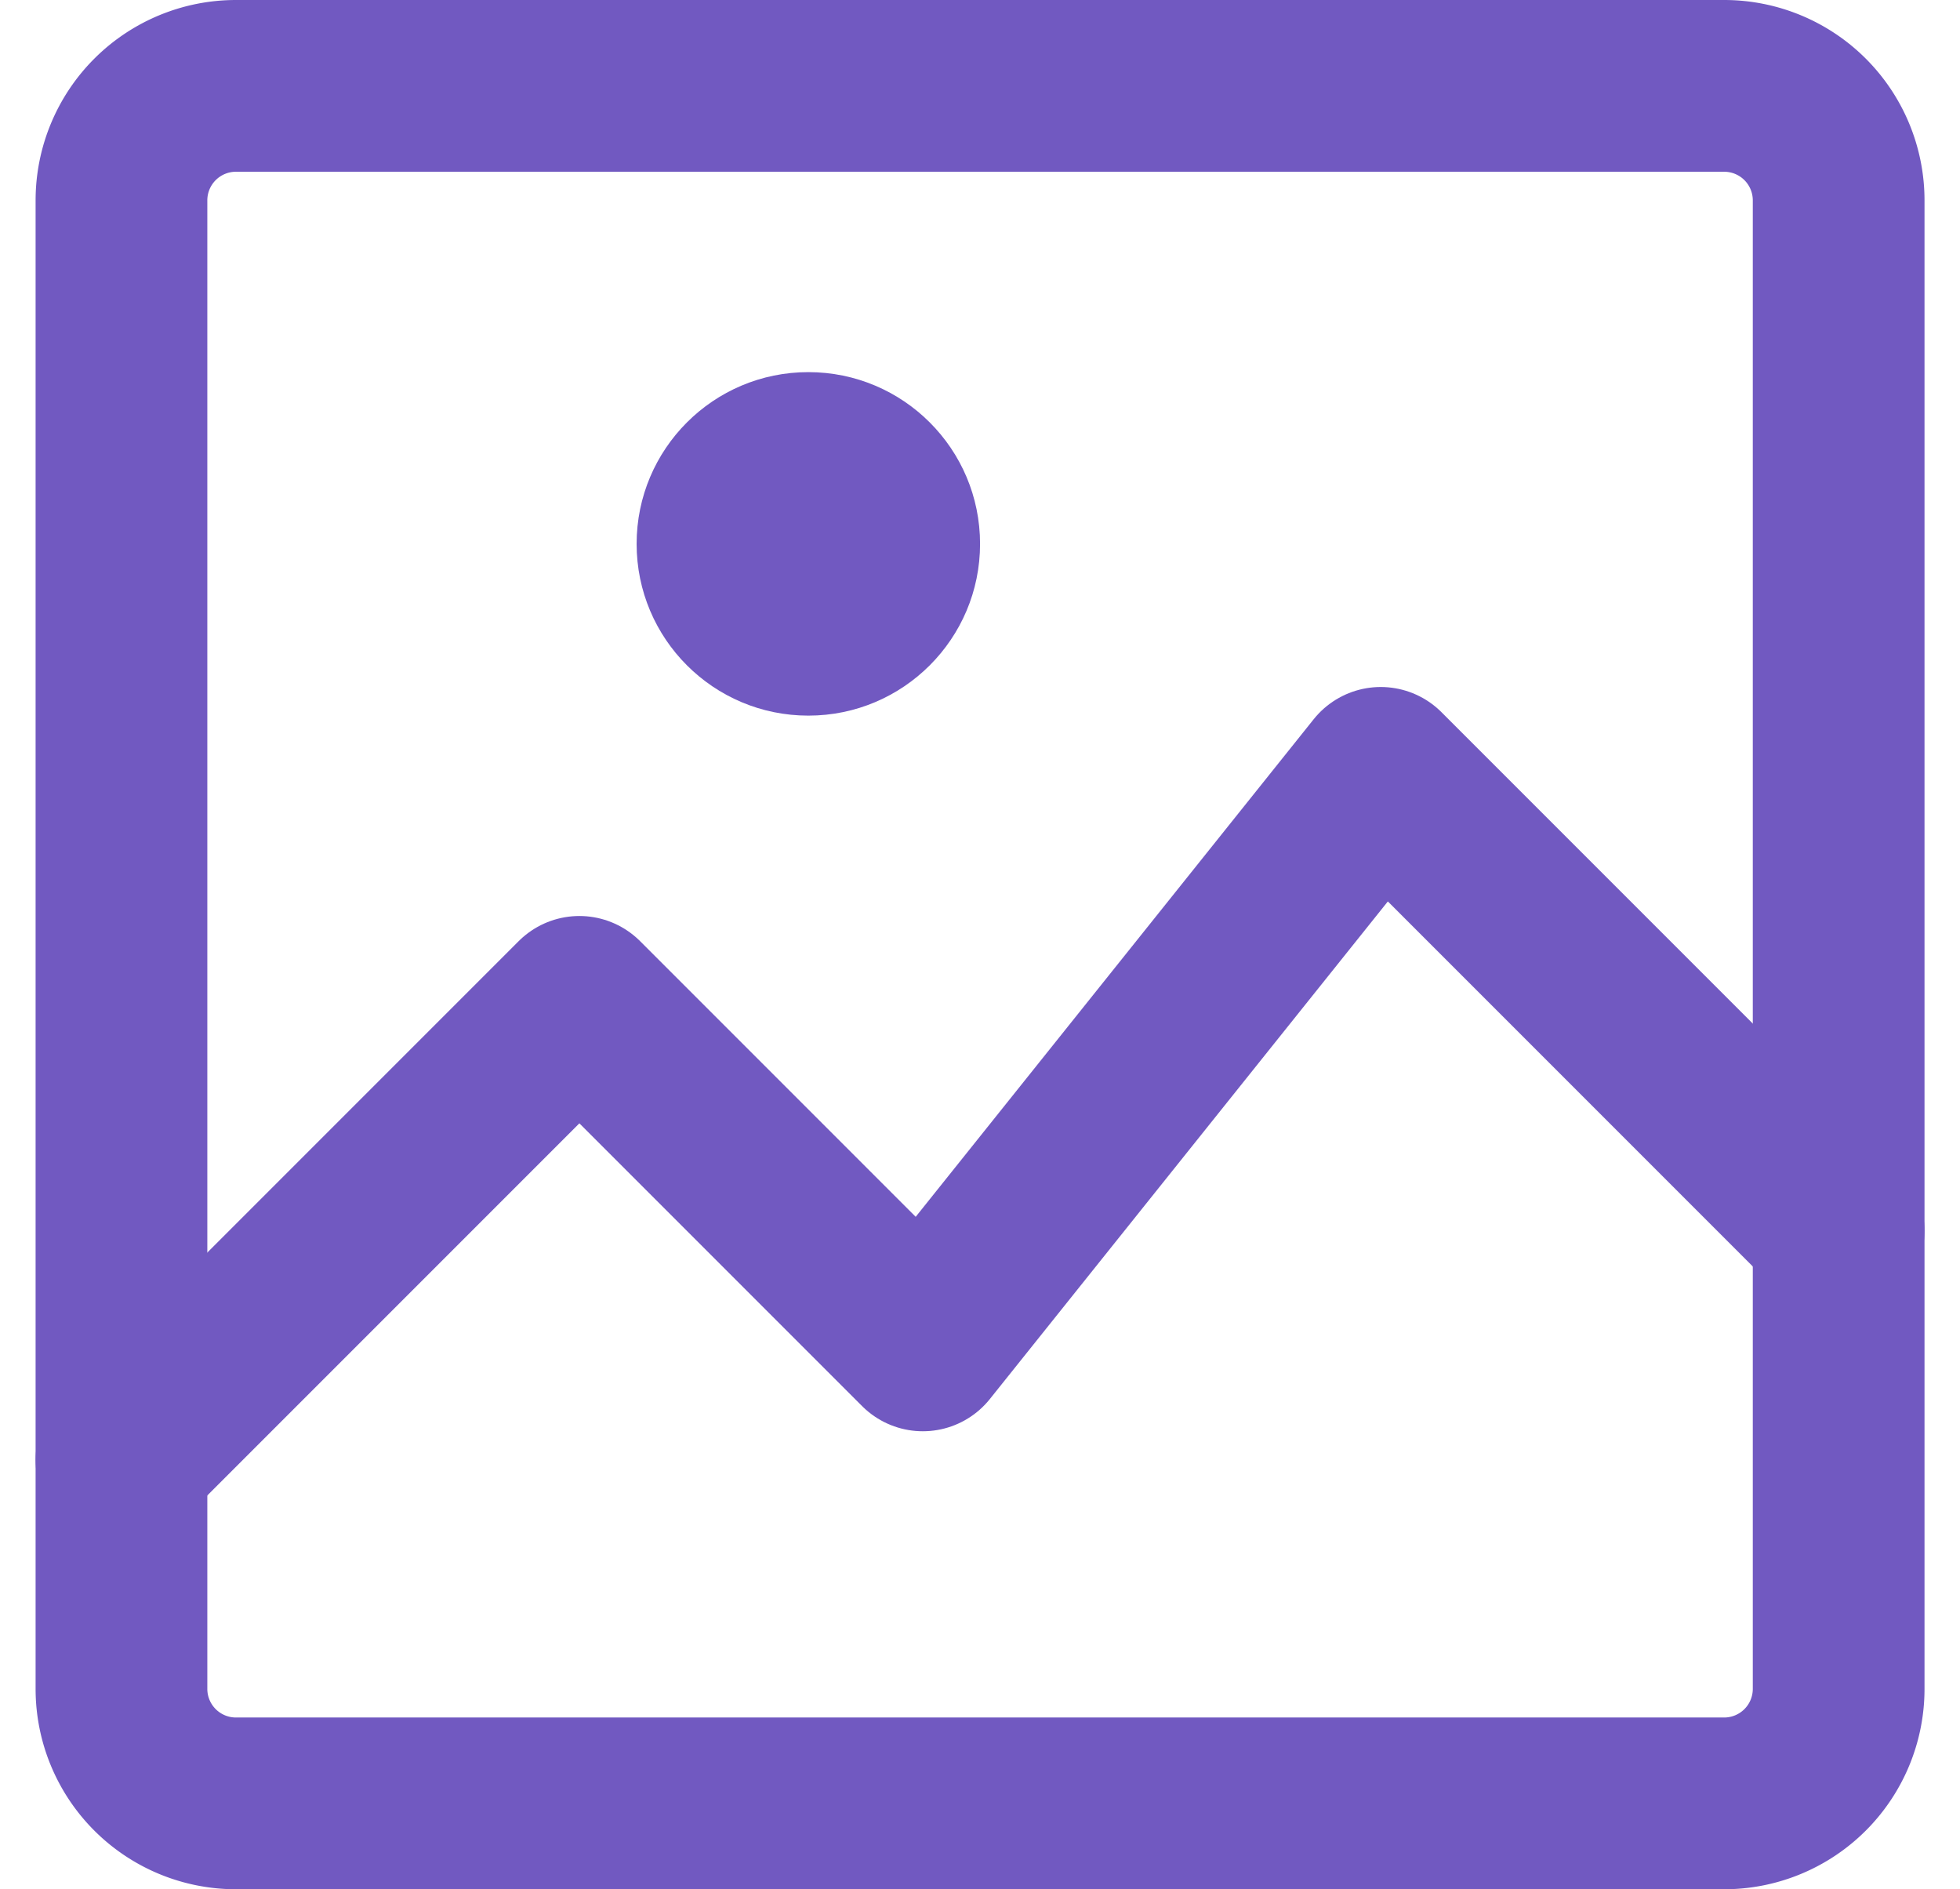 <svg xmlns="http://www.w3.org/2000/svg" width="17.121" height="16.5" viewBox="0 0 17.121 16.5">
  <g id="Page-1" transform="translate(-0.439 -0.75)">
    <g id="TWITTER-PROFILE-2018" transform="translate(-128 -963)">
      <g id="Profile" transform="translate(0 341)">
        <g id="Followers" transform="translate(128 622)">
          <g id="image-02" transform="translate(1 1)">
            <path id="Shape" d="M.5,12.5l4-4,3,3,4-5,4,4" fill="none" stroke="#7159c1" stroke-linecap="round" stroke-linejoin="round" stroke-width="1.5" fill-rule="evenodd"/>
            <path id="Shape-2" data-name="Shape" d="M14.5,15.5H1.5a1,1,0,0,1-1-1V1.5a1,1,0,0,1,1-1h13a1,1,0,0,1,1,1v13A1,1,0,0,1,14.5,15.5Z" fill="none" stroke="#7159c1" stroke-linecap="round" stroke-linejoin="round" stroke-width="1.5" fill-rule="evenodd"/>
            <circle id="Oval" cx="1.5" cy="1.5" r="1.5" transform="translate(5 3)" fill="#7159c1"/>
          </g>
        </g>
      </g>
    </g>
  </g>
</svg>
